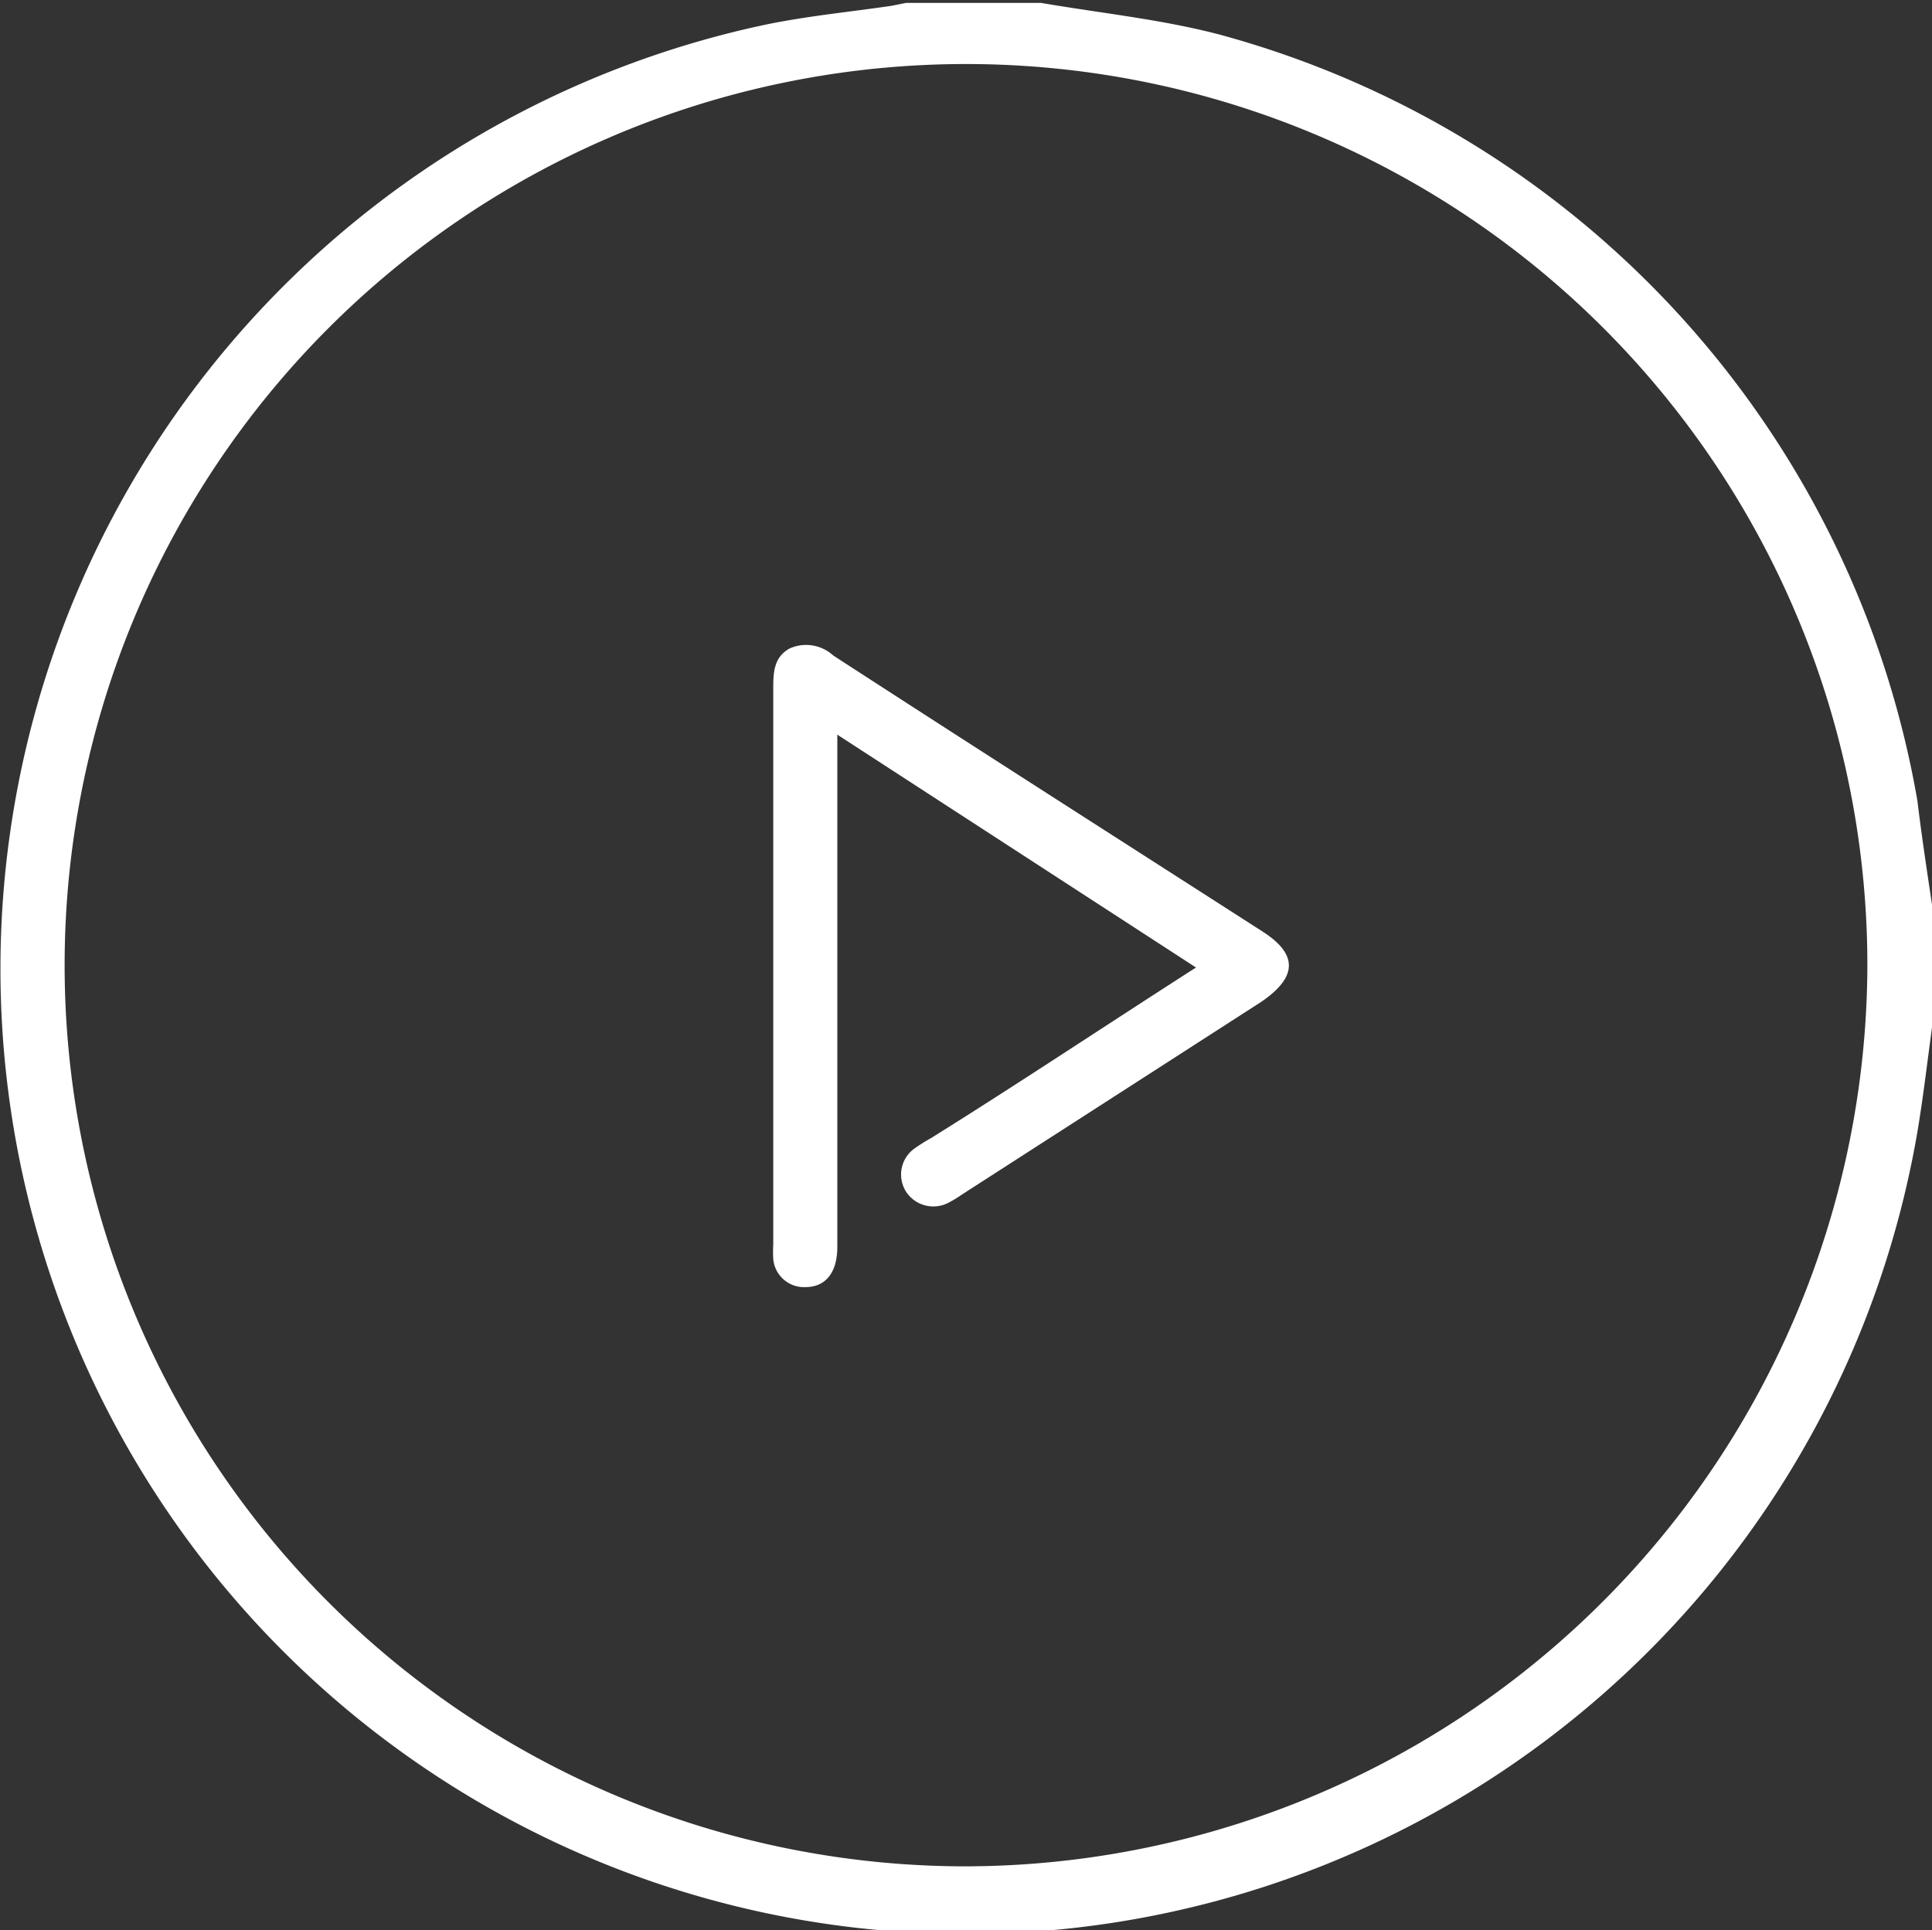 <svg xmlns="http://www.w3.org/2000/svg" viewBox="0 0 33.18 33.16"><rect x="0" y="0" width="33.18" height="33.16" fill="#333333" stroke="none"/><defs><style>.cls-1{fill:#fff;}</style></defs><title>Asset 4</title><g id="Layer_2" data-name="Layer 2"><g id="Layer_1-2" data-name="Layer 1"><path class="cls-1" d="M32.93,13.76A16.56,16.56,0,0,0,20.93.59c-1-.26-2-.36-3.05-.54l-.25,0H15.56l-.25.05c-.75.11-1.5.18-2.24.34a16.58,16.58,0,1,0,19.86,19c.1-.6.17-1.2.25-1.79V15.54C33.1,15,33,14.35,32.93,13.76ZM16.59,32.06A15.48,15.48,0,1,1,32.07,16.6,15.52,15.52,0,0,1,16.59,32.06Z"/><path class="cls-1" d="M21.68,16c-2.46-1.58-4.92-3.15-7.37-4.74a.69.69,0,0,0-.75-.12c-.27.15-.28.41-.28.68,0,3.18,0,6.37,0,9.55a2.26,2.26,0,0,0,0,.26.53.53,0,0,0,.55.48c.35,0,.55-.25.55-.69V12.62l6.16,4c-1.56,1-3.06,2-4.55,2.93a3,3,0,0,0-.3.19.55.55,0,0,0-.13.73.56.56,0,0,0,.71.2,2.07,2.07,0,0,0,.25-.15l5.14-3.31C22.29,16.78,22.29,16.39,21.68,16Z"/></g></g></svg>